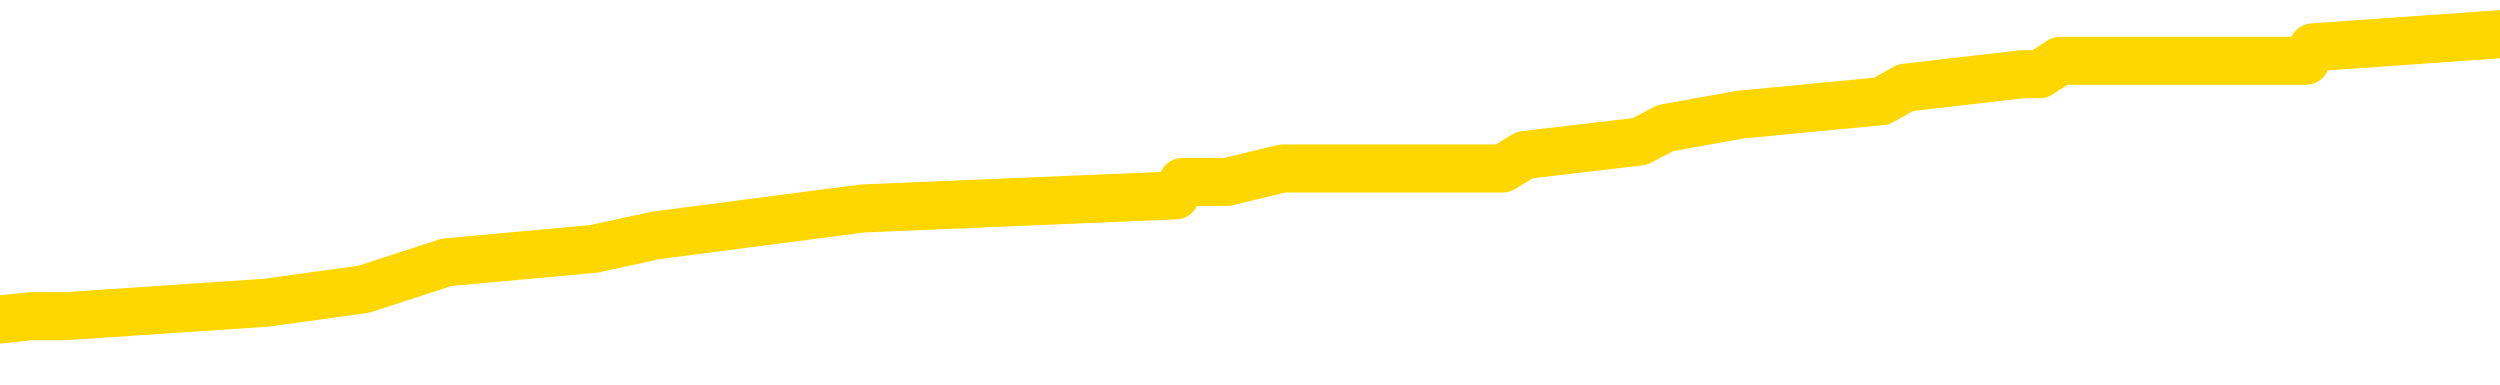 <svg xmlns="http://www.w3.org/2000/svg" version="1.1" viewBox="0 0 6500 1000">
	<path fill="none" stroke="gold" stroke-width="125" stroke-linecap="round" stroke-linejoin="round" d="M0 110319  L-1156591 110319 L-1156407 110284 L-1155917 110214 L-1155623 110179 L-1155312 110109 L-1155077 110075 L-1155024 110005 L-1154965 109935 L-1154811 109900 L-1154771 109830 L-1154638 109795 L-1154346 109760 L-1153805 109760 L-1153195 109725 L-1153147 109725 L-1152507 109690 L-1152474 109690 L-1151948 109690 L-1151815 109656 L-1151425 109586 L-1151097 109516 L-1150980 109446 L-1150769 109376 L-1150052 109376 L-1149482 109341 L-1149375 109341 L-1149200 109306 L-1148979 109237 L-1148577 109202 L-1148551 109132 L-1147624 109062 L-1147536 108992 L-1147454 108922 L-1147384 108853 L-1147086 108818 L-1146934 108748 L-1145044 108783 L-1144943 108783 L-1144681 108783 L-1144387 108818 L-1144246 108748 L-1143997 108748 L-1143962 108713 L-1143803 108678 L-1143340 108608 L-1143087 108573 L-1142874 108503 L-1142623 108468 L-1142274 108434 L-1141347 108364 L-1141253 108294 L-1140842 108259 L-1139672 108189 L-1138483 108154 L-1138390 108084 L-1138363 108015 L-1138097 107945 L-1137798 107875 L-1137669 107805 L-1137632 107735 L-1136817 107735 L-1136433 107770 L-1135373 107805 L-1135311 107805 L-1135046 108503 L-1134575 109167 L-1134383 109830 L-1134119 110494 L-1133782 110459 L-1133646 110424 L-1133191 110389 L-1132448 110354 L-1132430 110319 L-1132265 110249 L-1132197 110249 L-1131681 110214 L-1130652 110214 L-1130456 110179 L-1129967 110144 L-1129605 110109 L-1129197 110109 L-1128811 110144 L-1127107 110144 L-1127009 110144 L-1126938 110144 L-1126876 110144 L-1126692 110109 L-1126355 110109 L-1125715 110075 L-1125638 110040 L-1125577 110040 L-1125390 110005 L-1125311 110005 L-1125133 109970 L-1125114 109935 L-1124884 109935 L-1124496 109900 L-1123608 109900 L-1123568 109865 L-1123480 109830 L-1123453 109760 L-1122445 109725 L-1122295 109656 L-1122271 109621 L-1122138 109586 L-1122098 109551 L-1120840 109516 L-1120782 109516 L-1120242 109481 L-1120190 109481 L-1120143 109481 L-1119748 109446 L-1119608 109411 L-1119408 109376 L-1119262 109376 L-1119097 109376 L-1118821 109411 L-1118462 109411 L-1117909 109376 L-1117264 109341 L-1117006 109271 L-1116852 109237 L-1116451 109202 L-1116411 109167 L-1116290 109132 L-1116228 109167 L-1116214 109167 L-1116121 109167 L-1115828 109132 L-1115676 108992 L-1115346 108922 L-1115268 108853 L-1115192 108818 L-1114965 108713 L-1114899 108643 L-1114671 108573 L-1114619 108503 L-1114454 108468 L-1113448 108434 L-1113265 108399 L-1112714 108364 L-1112321 108294 L-1111924 108259 L-1111073 108189 L-1110995 108154 L-1110416 108119 L-1109975 108119 L-1109734 108084 L-1109576 108084 L-1109176 108015 L-1109155 108015 L-1108710 107980 L-1108305 107945 L-1108169 107875 L-1107994 107805 L-1107857 107735 L-1107607 107665 L-1106607 107630 L-1106525 107596 L-1106390 107561 L-1106351 107526 L-1105461 107491 L-1105246 107456 L-1104802 107421 L-1104685 107386 L-1104628 107351 L-1103952 107351 L-1103851 107316 L-1103823 107316 L-1102481 107281 L-1102075 107246 L-1102036 107211 L-1101107 107177 L-1101009 107142 L-1100876 107107 L-1100472 107072 L-1100446 107037 L-1100353 107002 L-1100137 106967 L-1099725 106897 L-1098572 106827 L-1098280 106758 L-1098252 106688 L-1097643 106653 L-1097393 106583 L-1097374 106548 L-1096444 106513 L-1096393 106443 L-1096270 106408 L-1096253 106339 L-1096097 106304 L-1095922 106234 L-1095785 106199 L-1095729 106164 L-1095621 106129 L-1095536 106094 L-1095302 106059 L-1095227 106024 L-1094919 105989 L-1094801 105954 L-1094631 105920 L-1094540 105885 L-1094438 105885 L-1094414 105850 L-1094337 105850 L-1094239 105780 L-1093872 105745 L-1093768 105710 L-1093264 105675 L-1092812 105640 L-1092774 105605 L-1092750 105570 L-1092709 105535 L-1092581 105501 L-1092480 105466 L-1092038 105431 L-1091756 105396 L-1091164 105361 L-1091033 105326 L-1090759 105256 L-1090606 105221 L-1090453 105186 L-1090368 105116 L-1090290 105082 L-1090104 105047 L-1090054 105047 L-1090026 105012 L-1089947 104977 L-1089923 104942 L-1089640 104872 L-1089036 104802 L-1088041 104767 L-1087743 104732 L-1087009 104697 L-1086764 104663 L-1086675 104628 L-1086097 104593 L-1085399 104558 L-1084647 104523 L-1084328 104488 L-1083945 104418 L-1083868 104383 L-1083234 104348 L-1083048 104313 L-1082960 104313 L-1082831 104313 L-1082518 104278 L-1082469 104244 L-1082327 104209 L-1082305 104174 L-1081337 104139 L-1080792 104104 L-1080314 104104 L-1080253 104104 L-1079929 104104 L-1079908 104069 L-1079845 104069 L-1079635 104034 L-1079558 103999 L-1079504 103964 L-1079481 103929 L-1079442 103894 L-1079426 103859 L-1078669 103825 L-1078652 103790 L-1077853 103755 L-1077700 103720 L-1076795 103685 L-1076289 103650 L-1076060 103580 L-1076018 103580 L-1075903 103545 L-1075727 103510 L-1074972 103545 L-1074837 103510 L-1074673 103475 L-1074355 103440 L-1074179 103371 L-1073157 103301 L-1073134 103231 L-1072883 103196 L-1072670 103126 L-1072036 103091 L-1071798 103021 L-1071765 102952 L-1071587 102882 L-1071507 102812 L-1071417 102777 L-1071353 102707 L-1070912 102637 L-1070889 102603 L-1070348 102568 L-1070092 102533 L-1069597 102498 L-1068720 102463 L-1068683 102428 L-1068631 102393 L-1068590 102358 L-1068472 102323 L-1068196 102288 L-1067989 102218 L-1067792 102149 L-1067769 102079 L-1067718 102009 L-1067679 101974 L-1067601 101939 L-1067004 101869 L-1066943 101834 L-1066840 101799 L-1066686 101765 L-1066054 101730 L-1065373 101695 L-1065070 101625 L-1064724 101590 L-1064526 101555 L-1064478 101485 L-1064157 101450 L-1063530 101415 L-1063383 101380 L-1063347 101346 L-1063289 101311 L-1063212 101241 L-1062971 101241 L-1062883 101206 L-1062789 101171 L-1062495 101136 L-1062361 101101 L-1062300 101066 L-1062264 100996 L-1061991 100996 L-1060985 100961 L-1060810 100927 L-1060759 100927 L-1060466 100892 L-1060274 100822 L-1059941 100787 L-1059434 100752 L-1058872 100682 L-1058857 100612 L-1058841 100577 L-1058740 100508 L-1058626 100438 L-1058586 100368 L-1058549 100333 L-1058483 100333 L-1058455 100298 L-1058316 100333 L-1058023 100333 L-1057973 100333 L-1057868 100333 L-1057604 100298 L-1057139 100263 L-1056994 100263 L-1056940 100193 L-1056883 100158 L-1056692 100123 L-1056326 100089 L-1056112 100089 L-1055917 100089 L-1055859 100089 L-1055800 100019 L-1055646 99984 L-1055377 99949 L-1054947 100123 L-1054931 100123 L-1054854 100089 L-1054790 100054 L-1054661 99809 L-1054637 99774 L-1054353 99739 L-1054305 99704 L-1054251 99670 L-1053788 99635 L-1053750 99635 L-1053709 99600 L-1053519 99565 L-1053038 99530 L-1052551 99495 L-1052535 99460 L-1052497 99425 L-1052240 99390 L-1052163 99320 L-1051933 99285 L-1051917 99216 L-1051623 99146 L-1051180 99111 L-1050733 99076 L-1050229 99041 L-1050075 99006 L-1049788 98971 L-1049748 98901 L-1049417 98866 L-1049195 98832 L-1048678 98762 L-1048602 98727 L-1048355 98657 L-1048160 98587 L-1048100 98552 L-1047324 98517 L-1047250 98517 L-1047019 98482 L-1047003 98482 L-1046941 98447 L-1046745 98413 L-1046281 98413 L-1046258 98378 L-1046128 98378 L-1044827 98378 L-1044811 98378 L-1044733 98343 L-1044640 98343 L-1044423 98343 L-1044270 98308 L-1044092 98343 L-1044038 98378 L-1043751 98413 L-1043711 98413 L-1043342 98413 L-1042902 98413 L-1042719 98413 L-1042397 98378 L-1042102 98378 L-1041656 98308 L-1041585 98273 L-1041122 98203 L-1040684 98168 L-1040502 98133 L-1039048 98063 L-1038916 98028 L-1038459 97959 L-1038233 97924 L-1037847 97854 L-1037330 97784 L-1036376 97714 L-1035582 97644 L-1034907 97609 L-1034482 97540 L-1034171 97505 L-1033941 97400 L-1033257 97295 L-1033244 97190 L-1033034 97051 L-1033012 97016 L-1032838 96946 L-1031888 96911 L-1031620 96841 L-1030805 96806 L-1030494 96737 L-1030457 96702 L-1030399 96632 L-1029783 96597 L-1029145 96527 L-1027519 96492 L-1026845 96457 L-1026203 96457 L-1026125 96457 L-1026069 96457 L-1026033 96457 L-1026005 96422 L-1025893 96353 L-1025875 96318 L-1025852 96283 L-1025699 96248 L-1025645 96178 L-1025567 96143 L-1025448 96108 L-1025350 96073 L-1025233 96038 L-1024963 95968 L-1024694 95934 L-1024676 95864 L-1024476 95829 L-1024330 95759 L-1024103 95724 L-1023969 95689 L-1023660 95654 L-1023600 95619 L-1023247 95549 L-1022898 95515 L-1022797 95480 L-1022733 95410 L-1022673 95375 L-1022289 95305 L-1021908 95270 L-1021804 95235 L-1021543 95200 L-1021272 95130 L-1021113 95096 L-1021080 95061 L-1021019 95026 L-1020877 94991 L-1020693 94956 L-1020649 94921 L-1020361 94921 L-1020345 94886 L-1020111 94886 L-1020051 94851 L-1020012 94851 L-1019432 94816 L-1019299 94781 L-1019275 94642 L-1019257 94397 L-1019240 94118 L-1019223 93839 L-1019199 93559 L-1019183 93350 L-1019162 93105 L-1019145 92861 L-1019122 92721 L-1019105 92582 L-1019084 92477 L-1019067 92407 L-1019018 92302 L-1018946 92197 L-1018911 92023 L-1018887 91883 L-1018851 91744 L-1018810 91604 L-1018773 91534 L-1018757 91394 L-1018733 91290 L-1018696 91220 L-1018679 91115 L-1018656 91045 L-1018638 90975 L-1018620 90906 L-1018604 90836 L-1018575 90731 L-1018549 90626 L-1018503 90591 L-1018487 90521 L-1018445 90487 L-1018397 90417 L-1018326 90347 L-1018311 90277 L-1018295 90207 L-1018233 90172 L-1018193 90137 L-1018154 90103 L-1017988 90068 L-1017923 90033 L-1017907 89998 L-1017863 89928 L-1017804 89893 L-1017592 89858 L-1017558 89823 L-1017516 89788 L-1017438 89753 L-1016901 89718 L-1016822 89684 L-1016718 89614 L-1016630 89579 L-1016453 89544 L-1016103 89509 L-1015947 89474 L-1015509 89439 L-1015352 89404 L-1015222 89369 L-1014519 89299 L-1014317 89265 L-1013357 89195 L-1012874 89160 L-1012775 89160 L-1012683 89125 L-1012438 89090 L-1012365 89055 L-1011922 88985 L-1011826 88950 L-1011811 88915 L-1011795 88880 L-1011770 88846 L-1011304 88811 L-1011087 88776 L-1010948 88741 L-1010654 88706 L-1010565 88671 L-1010524 88636 L-1010494 88601 L-1010322 88566 L-1010263 88531 L-1010186 88496 L-1010106 88461 L-1010036 88461 L-1009727 88427 L-1009642 88392 L-1009428 88357 L-1009393 88322 L-1008709 88287 L-1008611 88252 L-1008405 88217 L-1008359 88182 L-1008081 88147 L-1008018 88112 L-1008001 88042 L-1007923 88008 L-1007615 87938 L-1007591 87903 L-1007537 87833 L-1007514 87798 L-1007392 87763 L-1007256 87693 L-1007012 87658 L-1006886 87658 L-1006239 87623 L-1006223 87623 L-1006199 87623 L-1006018 87554 L-1005942 87519 L-1005850 87484 L-1005423 87449 L-1005007 87414 L-1004614 87344 L-1004535 87309 L-1004516 87274 L-1004153 87239 L-1003916 87204 L-1003688 87170 L-1003375 87135 L-1003297 87100 L-1003216 87030 L-1003038 86960 L-1003023 86925 L-1002757 86855 L-1002677 86820 L-1002447 86785 L-1002221 86751 L-1001905 86751 L-1001730 86716 L-1001369 86716 L-1000977 86681 L-1000908 86611 L-1000844 86576 L-1000704 86506 L-1000652 86471 L-1000550 86401 L-1000049 86366 L-999851 86332 L-999605 86297 L-999419 86262 L-999120 86227 L-999043 86192 L-998877 86122 L-997993 86087 L-997964 86017 L-997841 85947 L-997263 85913 L-997185 85878 L-996471 85878 L-996159 85878 L-995946 85878 L-995930 85878 L-995543 85878 L-995018 85808 L-994572 85773 L-994242 85738 L-994090 85703 L-993764 85703 L-993585 85668 L-993504 85668 L-993297 85598 L-993122 85563 L-992193 85528 L-991304 85494 L-991265 85459 L-991037 85459 L-990658 85424 L-989870 85389 L-989636 85354 L-989560 85319 L-989202 85284 L-988631 85214 L-988364 85179 L-987977 85144 L-987873 85144 L-987703 85144 L-987085 85144 L-986874 85144 L-986566 85144 L-986513 85109 L-986385 85075 L-986332 85040 L-986213 85005 L-985877 84935 L-984917 84900 L-984786 84830 L-984584 84795 L-983953 84760 L-983642 84725 L-983228 84690 L-983200 84656 L-983055 84621 L-982635 84586 L-981302 84586 L-981255 84551 L-981127 84481 L-981110 84446 L-980532 84376 L-980327 84341 L-980297 84306 L-980256 84271 L-980199 84237 L-980161 84202 L-980083 84167 L-979940 84132 L-979486 84097 L-979367 84062 L-979082 84027 L-978709 83992 L-978613 83957 L-978286 83922 L-977932 83887 L-977762 83853 L-977715 83818 L-977606 83783 L-977517 83748 L-977489 83713 L-977412 83643 L-977109 83608 L-977075 83538 L-977004 83503 L-976636 83468 L-976300 83434 L-976219 83434 L-976000 83399 L-975828 83364 L-975800 83329 L-975303 83294 L-974754 83224 L-973873 83189 L-973775 83119 L-973698 83084 L-973424 83049 L-973176 82980 L-973102 82945 L-973041 82875 L-972922 82840 L-972880 82805 L-972770 82770 L-972693 82700 L-971992 82665 L-971747 82630 L-971707 82596 L-971551 82561 L-970951 82561 L-970724 82561 L-970632 82561 L-970157 82561 L-969560 82491 L-969040 82456 L-969019 82421 L-968874 82386 L-968554 82386 L-968012 82386 L-967780 82386 L-967609 82386 L-967123 82351 L-966895 82316 L-966810 82281 L-966464 82246 L-966138 82246 L-965615 82211 L-965288 82177 L-964687 82142 L-964490 82072 L-964438 82037 L-964397 82002 L-964116 81967 L-963431 81897 L-963121 81862 L-963096 81792 L-962905 81758 L-962682 81723 L-962596 81688 L-961933 81618 L-961908 81583 L-961687 81513 L-961357 81478 L-961005 81408 L-960800 81373 L-960567 81304 L-960309 81269 L-960120 81199 L-960073 81164 L-959846 81129 L-959811 81094 L-959655 81059 L-959440 81024 L-959267 80989 L-959176 80954 L-958898 80920 L-958655 80885 L-958339 80850 L-957913 80850 L-957876 80850 L-957392 80850 L-957159 80850 L-956947 80815 L-956721 80780 L-956171 80780 L-955924 80745 L-955090 80745 L-955034 80710 L-955013 80675 L-954855 80640 L-954393 80605 L-954352 80570 L-954012 80501 L-953879 80466 L-953656 80431 L-953084 80396 L-952612 80361 L-952418 80326 L-952225 80291 L-952035 80256 L-951934 80221 L-951565 80186 L-951519 80151 L-951438 80116 L-950144 80082 L-950096 80047 L-949828 80047 L-949682 80047 L-949131 80047 L-949015 80012 L-948933 79977 L-948574 79942 L-948350 79907 L-948069 79872 L-947740 79802 L-947232 79767 L-947119 79732 L-947040 79697 L-946876 79663 L-946582 79663 L-946113 79663 L-945916 79697 L-945866 79697 L-945216 79663 L-945094 79628 L-944640 79628 L-944604 79593 L-944136 79558 L-944025 79523 L-944009 79488 L-943793 79488 L-943612 79453 L-943081 79453 L-942051 79453 L-941851 79418 L-941393 79383 L-940445 79313 L-940346 79278 L-939992 79209 L-939932 79174 L-939917 79139 L-939882 79104 L-939512 79069 L-939392 79034 L-939150 78999 L-938987 78964 L-938799 78929 L-938678 78894 L-937608 78825 L-936750 78790 L-936537 78720 L-936440 78685 L-936266 78615 L-935933 78580 L-935861 78545 L-935803 78510 L-935628 78510 L-935239 78475 L-935004 78440 L-934893 78406 L-934776 78371 L-933795 78336 L-933769 78301 L-933175 78231 L-933142 78231 L-932994 78196 L-932709 78161 L-931798 78161 L-930851 78161 L-930698 78126 L-930596 78126 L-930464 78091 L-930321 78056 L-930295 78021 L-930181 77987 L-929962 77952 L-929281 77917 L-929152 77882 L-928848 77847 L-928608 77777 L-928276 77742 L-927637 77707 L-927295 77637 L-927233 77603 L-927077 77603 L-926156 77603 L-925685 77603 L-925642 77603 L-925629 77568 L-925587 77533 L-925565 77498 L-925538 77463 L-925395 77428 L-924972 77393 L-924637 77393 L-924446 77358 L-924017 77358 L-923829 77323 L-923440 77253 L-922906 77218 L-922533 77184 L-922512 77184 L-922262 77149 L-922144 77114 L-922068 77079 L-921932 77044 L-921892 77009 L-921813 76974 L-921418 76939 L-920922 76904 L-920810 76834 L-920637 76799 L-920329 76765 L-919882 76730 L-919559 76695 L-919416 76625 L-918989 76555 L-918836 76485 L-918781 76415 L-917967 76380 L-917947 76346 L-917575 76311 L-917518 76311 L-916389 76276 L-916322 76276 L-915763 76241 L-915569 76206 L-915432 76171 L-915199 76136 L-914852 76101 L-914817 76031 L-914782 75996 L-914714 75927 L-914365 75892 L-914193 75857 L-913708 75822 L-913691 75787 L-913366 75752 L-913209 75717 L-912068 75647 L-912043 75612 L-911851 75542 L-911658 75508 L-911408 75473 L-911390 75438 L-910370 75403 L-910073 75368 L-909997 75333 L-909861 75263 L-909685 75228 L-909108 75158 L-908893 75123 L-908829 75089 L-908698 75054 L-908662 74984 L-908138 74949 L-908000 88706 L-907986 88706 L-907963 88706 L-907943 88706 L-907716 74914 L-906940 74914 L-906898 74914 L-906531 74914 L-906452 74879 L-906400 74844 L-905727 74809 L-904985 74774 L-904560 74774 L-904112 74739 L-903051 74704 L-902739 74635 L-902329 74635 L-902257 74600 L-901732 74600 L-901638 74600 L-901620 74600 L-901175 74565 L-900990 74495 L-900210 74425 L-899537 74390 L-899125 74285 L-898893 74216 L-898753 74181 L-898671 74111 L-898651 74076 L-898575 74076 L-898446 74041 L-898130 74076 L-897905 74076 L-897580 74041 L-897518 74041 L-897148 74041 L-897115 74041 L-896906 74041 L-896239 74041 L-896161 74041 L-896004 73971 L-895893 73971 L-895566 73936 L-895412 73901 L-895071 73901 L-895014 73832 L-894675 73762 L-894472 73727 L-894419 73657 L-893042 73622 L-892913 73587 L-892479 73552 L-892159 73517 L-891331 73447 L-891208 73413 L-890477 73343 L-890321 73273 L-890280 73238 L-890227 73203 L-890203 73168 L-890089 73133 L-889793 73098 L-889503 73063 L-889449 73028 L-889328 72994 L-889298 72959 L-889198 72924 L-888754 72924 L-888603 72889 L-887767 72889 L-887225 72854 L-886891 72854 L-886875 72819 L-886799 72784 L-886683 72749 L-886489 72714 L-886224 72679 L-885390 72644 L-885293 72609 L-884772 72575 L-884730 72540 L-884631 72505 L-883803 72505 L-883668 72470 L-883329 72470 L-882775 72435 L-882395 72400 L-882232 72365 L-881922 72330 L-881110 72295 L-880804 72260 L-880535 72260 L-880213 72260 L-879893 72295 L-879617 72295 L-878789 72225 L-878693 72190 L-878601 72086 L-878496 71981 L-878110 71876 L-877630 71806 L-877613 71771 L-877495 71737 L-877127 71667 L-877032 71632 L-876198 71562 L-876121 71527 L-875821 71492 L-875731 71457 L-875323 71387 L-875213 71318 L-874514 71283 L-874041 71248 L-873981 71213 L-873762 71143 L-873488 71108 L-873375 71073 L-872348 71038 L-871961 71003 L-871941 70968 L-871608 70934 L-871364 70899 L-870930 70864 L-870820 70829 L-870703 70794 L-870251 70724 L-869661 70689 L-869324 70654 L-867431 70619 L-867317 70549 L-867106 70515 L-865787 70480 L-865681 62623 L-865615 54872 L-865579 47714 L-865517 47714 L-865017 55501 L-864342 63182 L-864320 70270 L-864050 70200 L-863082 70200 L-862393 70165 L-862231 70130 L-861690 70096 L-861600 70061 L-860581 70026 L-859633 69956 L-859267 69991 L-859165 70026 L-858576 70026 L-858517 70026 L-858417 69991 L-857976 69921 L-857869 69886 L-857427 69851 L-856427 69746 L-856171 69642 L-856068 69537 L-855938 69467 L-855571 69397 L-854990 69327 L-854959 69292 L-854644 69258 L-852661 69223 L-852545 69188 L-852477 69188 L-852119 69153 L-850500 69118 L-850323 69118 L-850178 69118 L-849356 69153 L-849303 69188 L-849249 69188 L-848814 69188 L-847834 69223 L-847760 69223 L-846675 69188 L-846462 69188 L-845746 69118 L-845358 69083 L-845139 69013 L-844820 68943 L-844326 68873 L-844198 68839 L-843969 68769 L-843737 68699 L-843678 68664 L-843388 68629 L-843116 68559 L-842086 68524 L-840421 68489 L-840002 68454 L-839865 68420 L-839708 68420 L-839403 68385 L-839175 68315 L-839017 68280 L-838857 68210 L-838688 68140 L-838641 68105 L-838588 68070 L-838566 68070 L-838180 68035 L-837930 68035 L-837659 68035 L-837499 68035 L-837409 68035 L-835750 68035 L-835585 68070 L-835205 68035 L-834745 68035 L-834136 67966 L-833043 67931 L-832611 67896 L-832580 67861 L-832518 67826 L-832500 67791 L-830796 67756 L-830754 67721 L-830288 67686 L-830101 67651 L-830069 67582 L-829474 67547 L-829424 67512 L-829101 67477 L-829051 67442 L-828840 67407 L-828822 67372 L-828556 67302 L-828503 67267 L-828034 67232 L-827524 67163 L-827445 67163 L-827151 67128 L-827134 67093 L-827096 67058 L-827025 67023 L-826868 66988 L-825921 66988 L-825865 66988 L-825344 66988 L-825152 66953 L-825051 66953 L-824825 66918 L-824315 66918 L-823927 67861 L-823857 67861 L-823509 67826 L-823152 67791 L-822023 66778 L-821972 66709 L-821746 66674 L-821712 66639 L-821587 66569 L-821488 66569 L-821224 66569 L-820483 66604 L-819905 66604 L-819611 66604 L-818905 66604 L-818727 66569 L-818704 66569 L-818068 66534 L-817756 66499 L-817360 66499 L-817330 66464 L-817309 66429 L-817155 66394 L-816470 66394 L-816454 66394 L-816114 66394 L-815841 66359 L-815804 66325 L-815748 66255 L-815726 66220 L-815654 66185 L-815322 66150 L-815216 66115 L-815187 66045 L-814989 66010 L-814836 65975 L-813968 65940 L-813406 65871 L-813390 65871 L-813288 65836 L-813186 65871 L-813040 65871 L-812961 65871 L-812924 65836 L-812868 65801 L-812795 65766 L-812650 65731 L-812168 65731 L-811764 65696 L-810897 65731 L-810877 65731 L-810620 65731 L-810543 65731 L-810514 65696 L-810503 65626 L-810486 65591 L-810193 65556 L-810154 65521 L-810082 65487 L-810008 65452 L-809803 65417 L-809644 65312 L-809342 65207 L-809265 65068 L-809248 64963 L-809031 64893 L-808800 64893 L-808690 64928 L-808320 64963 L-808162 64963 L-807931 64963 L-807762 64963 L-807617 64928 L-807485 64893 L-806209 64823 L-805806 64753 L-805745 64718 L-805628 64649 L-805203 64614 L-805188 64544 L-805126 64509 L-804852 64439 L-804740 64404 L-804458 64334 L-804180 64299 L-803755 64230 L-803733 64195 L-803655 64160 L-803529 64125 L-802943 64090 L-802551 64055 L-802216 64020 L-801627 63985 L-801524 63985 L-801354 63950 L-801218 63950 L-800390 63915 L-799205 63880 L-799169 63846 L-799113 63846 L-798893 63811 L-798688 63811 L-798533 63811 L-798276 63776 L-798200 63741 L-797657 63706 L-797621 63671 L-797372 63636 L-796985 63601 L-796159 63566 L-795801 63531 L-795490 63531 L-795232 63496 L-795009 63461 L-794602 63427 L-794486 63392 L-794302 63357 L-794249 63357 L-794061 63322 L-793890 63287 L-793861 63252 L-793581 63217 L-793270 63182 L-793132 63147 L-792823 63112 L-792629 63112 L-792613 63077 L-791894 63077 L-791760 63008 L-791463 62973 L-791372 62938 L-790772 62938 L-790733 62903 L-790655 62868 L-790034 62833 L-789883 62763 L-789842 62728 L-789532 62693 L-789340 62658 L-789147 62589 L-789091 62519 L-788783 62484 L-788730 62449 L-788676 62484 L-788650 62484 L-788525 62484 L-787715 62449 L-787638 62414 L-787098 62379 L-786829 62344 L-786169 62309 L-785262 62274 L-785020 62239 L-784488 62204 L-784271 62170 L-783163 62204 L-783113 62204 L-782338 62204 L-781790 62170 L-781679 62135 L-781526 62065 L-781471 62030 L-781305 61995 L-780928 61960 L-780481 61925 L-780426 61890 L-780271 61855 L-779591 61820 L-779371 61785 L-778853 61751 L-778005 61681 L-777988 61646 L-776198 61611 L-775643 61576 L-775526 61541 L-774520 61506 L-774484 61471 L-774251 61471 L-774158 61471 L-774118 61471 L-773786 61436 L-773434 61401 L-773169 61332 L-772882 61297 L-772572 61227 L-772318 61157 L-772224 61122 L-771734 61087 L-771527 61052 L-770961 61017 L-770847 61052 L-770495 61017 L-770444 61017 L-770404 61017 L-769800 60947 L-769067 60878 L-768485 60808 L-768250 60738 L-767710 60633 L-767557 60563 L-767055 60528 L-766846 60459 L-766823 60459 L-766764 60424 L-765801 60424 L-765624 60389 L-765182 60354 L-765157 60284 L-765002 60249 L-764921 60249 L-764770 60284 L-764124 60284 L-764074 60249 L-762954 60214 L-761970 60179 L-761908 60144 L-761188 60109 L-760323 60075 L-759944 60040 L-759725 60040 L-758966 60005 L-758914 59970 L-758604 59900 L-757753 59900 L-757560 59865 L-757383 59830 L-757159 59830 L-757032 59795 L-756840 59795 L-756608 59760 L-756438 59795 L-756151 59760 L-755872 59760 L-755789 59725 L-755618 59690 L-755602 59621 L-755448 59586 L-755409 59551 L-754633 59516 L-754557 59516 L-754325 59446 L-753898 59411 L-753552 59376 L-752969 59341 L-752700 59341 L-752441 59341 L-752312 59271 L-752296 59237 L-752182 59202 L-752158 59167 L-751924 59132 L-751888 59097 L-750572 59097 L-750516 59062 L-749837 58992 L-749265 58992 L-749139 58992 L-748986 58992 L-748909 58992 L-748597 58922 L-748324 58887 L-748235 58818 L-748133 58818 L-747205 58783 L-747129 58783 L-746765 58783 L-746741 58748 L-746704 58713 L-745929 58643 L-745837 58608 L-745697 58573 L-745295 58538 L-745033 58538 L-744790 58573 L-744576 58538 L-744495 58538 L-744419 58538 L-744343 58538 L-744156 58573 L-744089 58573 L-743840 58573 L-743785 58538 L-743647 58503 L-743567 58434 L-743454 58399 L-743231 58364 L-743067 58329 L-743026 58294 L-742856 58259 L-742485 58224 L-742471 58189 L-742355 58154 L-741633 58119 L-741597 58084 L-741464 58084 L-741117 58049 L-740705 58049 L-740669 58049 L-740591 58015 L-740552 57980 L-740188 57945 L-739984 57910 L-739969 57875 L-739623 57840 L-739275 57840 L-738949 57840 L-738847 57805 L-738695 57805 L-738500 57770 L-738269 57770 L-738176 57770 L-738020 57770 L-737943 57770 L-737903 57735 L-737789 57700 L-737766 57665 L-737515 57665 L-737376 57596 L-736798 57491 L-735970 57421 L-735482 57351 L-735361 57316 L-735322 57281 L-735310 57246 L-735158 57177 L-735057 57107 L-734824 57072 L-734433 57002 L-734129 56967 L-734113 56932 L-733943 56897 L-733704 56827 L-733108 56827 L-732504 56792 L-732464 56792 L-732424 56792 L-732271 56758 L-732218 56723 L-732155 56688 L-732087 56653 L-732032 56583 L-732007 56548 L-731960 56513 L-731866 56443 L-731729 56408 L-731575 56373 L-731443 56339 L-731402 56339 L-731367 56304 L-731305 56269 L-731032 56199 L-730717 56164 L-730676 56094 L-730591 56059 L-730414 56024 L-730176 55989 L-729819 55954 L-729789 55920 L-729220 55885 L-729097 55850 L-728861 55815 L-728838 55815 L-728557 55780 L-728271 55780 L-728016 55780 L-727444 55745 L-727147 55710 L-727071 55675 L-726372 55640 L-726294 55605 L-726259 55570 L-726233 55535 L-726181 55466 L-725988 55431 L-725847 55361 L-725811 55326 L-725771 55291 L-725176 55256 L-724943 55221 L-724660 55466 L-724605 55675 L-724532 55920 L-724454 56129 L-724217 56059 L-723973 56024 L-723838 55989 L-723731 55954 L-723652 55920 L-723265 55850 L-723138 55815 L-722985 55780 L-722947 55745 L-722802 55710 L-722580 55675 L-722406 55640 L-722337 55605 L-721516 55535 L-721499 55535 L-721205 55501 L-720417 55466 L-720107 55466 L-719961 55431 L-719733 55396 L-719532 55326 L-718595 55291 L-718558 55256 L-718536 55221 L-718495 55151 L-718226 55116 L-717630 55082 L-717566 55047 L-717531 55012 L-717514 54977 L-716819 54977 L-716617 54977 L-716585 54977 L-716252 54977 L-716144 54942 L-715520 54872 L-715015 54837 L-714978 54767 L-714536 54767 L-714440 54732 L-714281 54732 L-713968 54732 L-713956 54732 L-713515 54767 L-713033 54802 L-712904 54802 L-712584 54802 L-712516 54767 L-712212 54767 L-712036 54732 L-711842 54697 L-711599 54628 L-711402 54558 L-711376 54488 L-710798 54453 L-710728 54418 L-710319 54383 L-710264 54348 L-710218 54313 L-709854 54278 L-709708 54244 L-709502 54209 L-709406 54209 L-709251 54174 L-709190 54139 L-709042 54069 L-708941 54034 L-708384 54034 L-708362 54104 L-708190 54139 L-707648 54174 L-707587 54174 L-707533 54104 L-707505 54034 L-707433 53999 L-707417 53929 L-707354 53894 L-707317 53825 L-707163 53790 L-706837 53755 L-706271 53720 L-706256 53685 L-706194 53615 L-706093 53545 L-706046 53545 L-705804 53510 L-705382 53510 L-705227 53510 L-703485 53440 L-702944 53406 L-702000 53371 L-701591 53336 L-701050 53266 L-700853 53231 L-700685 53196 L-700389 53161 L-700274 53126 L-700259 53126 L-700104 53091 L-699964 53056 L-699888 52987 L-699756 52987 L-699408 52987 L-699037 53021 L-698440 53021 L-698264 53021 L-698108 52987 L-697839 52952 L-697687 52952 L-697396 53056 L-697372 53126 L-697289 53196 L-697062 53266 L-696362 53231 L-696235 53196 L-695804 53161 L-695710 53126 L-694505 53126 L-694456 53091 L-694163 53091 L-693759 53056 L-693483 52987 L-693464 52952 L-693347 52917 L-693270 52882 L-693089 52847 L-692609 52812 L-692157 52742 L-691747 52707 L-691717 52672 L-691298 52637 L-691184 52637 L-691066 52637 L-691051 52637 L-690857 52603 L-690835 52533 L-690603 52498 L-690160 52463 L-689840 52393 L-689376 52393 L-689210 52358 L-689055 52323 L-688899 52323 L-688446 52323 L-688127 52323 L-688072 52358 L-687701 52358 L-687663 52393 L-687337 52393 L-687220 52358 L-687121 52323 L-686795 52253 L-686408 52218 L-686147 52184 L-685789 52114 L-685533 52079 L-683362 52044 L-683313 52009 L-683291 51974 L-682879 51974 L-682817 51974 L-682747 52009 L-682517 52009 L-682206 51974 L-681902 51904 L-681858 51869 L-681550 51834 L-681417 51799 L-681201 51765 L-680489 51730 L-680333 51730 L-680195 51695 L-680046 51695 L-680025 51695 L-679831 51660 L-679806 51625 L-679714 51590 L-679693 51555 L-679676 51520 L-679576 51485 L-678647 51450 L-678189 51450 L-677097 51380 L-676675 51380 L-676271 51346 L-676232 51311 L-675979 51276 L-675204 51206 L-675188 51171 L-675164 51136 L-674971 51101 L-674234 51066 L-673965 51031 L-673925 50996 L-673526 50927 L-673501 50892 L-672711 50857 L-672031 50822 L-670660 50787 L-670390 50752 L-670342 50717 L-669804 50647 L-669771 50612 L-669669 50542 L-669346 50508 L-669266 50473 L-668997 50473 L-668085 50438 L-667946 50438 L-667697 50368 L-667152 50368 L-666730 50333 L-666537 50298 L-666521 50298 L-666383 50228 L-666289 50193 L-666162 50158 L-665902 50123 L-665877 50054 L-665786 50019 L-665476 49984 L-665416 49949 L-665299 49949 L-664949 49949 L-664138 49949 L-663907 49879 L-663078 49879 L-662846 49809 L-662629 49774 L-662111 49774 L-661473 49739 L-661056 49704 L-660734 49670 L-660253 49635 L-659828 49635 L-659767 49600 L-659418 49600 L-659378 49565 L-659364 49530 L-659264 49460 L-659219 49460 L-658734 49425 L-657932 49425 L-657598 49425 L-656516 49390 L-656036 49355 L-656013 49320 L-655873 49285 L-655318 49251 L-654621 49216 L-654312 49181 L-654090 49146 L-653985 49111 L-653883 49041 L-653212 49006 L-653118 48971 L-653096 48971 L-653018 48936 L-652840 48936 L-652668 48936 L-652488 48901 L-652474 48866 L-652398 48832 L-652234 48797 L-651719 48762 L-651703 48727 L-651563 48727 L-651200 48692 L-651176 48692 L-651045 48657 L-651021 48622 L-650658 48587 L-650133 48517 L-650039 48482 L-649823 48413 L-649730 48378 L-649705 48343 L-649241 48308 L-649164 48308 L-648762 48273 L-648312 48273 L-647060 48238 L-647021 48203 L-646590 48168 L-646557 48133 L-645838 48098 L-645662 48063 L-645526 48028 L-645219 47994 L-645164 47959 L-645140 47889 L-645123 47819 L-644948 47784 L-644759 47749 L-644251 47749 L-643878 47470 L-643539 47156 L-643501 46876 L-642782 46632 L-642688 46597 L-642649 46562 L-642108 46562 L-642085 46527 L-641682 46492 L-641256 46457 L-640986 46457 L-640806 46422 L-640560 46353 L-640537 46318 L-640480 46248 L-639863 46213 L-639361 46178 L-638974 46178 L-638355 46213 L-638139 46213 L-637983 46248 L-636691 46178 L-636592 46143 L-636149 46073 L-635818 46038 L-635518 45968 L-635275 45934 L-634540 45864 L-633961 45829 L-633132 45794 L-633031 45759 L-632474 45724 L-632336 45689 L-630694 45654 L-630633 45654 L-630539 45654 L-629572 45654 L-629395 45619 L-629108 45619 L-628890 45619 L-628812 45584 L-628540 45584 L-628425 45549 L-628272 45515 L-627962 45480 L-627883 45445 L-627792 45445 L-627715 45410 L-627599 45410 L-627420 45375 L-627328 45340 L-627289 45305 L-626786 45305 L-626568 45270 L-626438 45270 L-626283 45235 L-626229 45200 L-626104 45200 L-625719 45165 L-625211 45130 L-625138 45096 L-624658 45061 L-624581 45026 L-624481 45026 L-624248 44991 L-623783 44991 L-623553 44991 L-623536 44991 L-623304 44991 L-623149 44991 L-623088 44991 L-622895 44956 L-622624 44886 L-621873 44851 L-620919 44851 L-620883 44816 L-620658 44816 L-620219 44816 L-619938 44746 L-619590 44711 L-618520 44677 L-617593 44677 L-617462 44677 L-617415 44677 L-617346 44642 L-617191 44642 L-617114 44572 L-616940 44502 L-616505 44432 L-616301 44397 L-616241 44327 L-615658 44292 L-615504 44223 L-615389 44188 L-615348 44153 L-615179 44118 L-615042 44083 L-614831 44013 L-614753 43978 L-614730 43943 L-614521 43873 L-614111 43839 L-614087 43804 L-613864 43769 L-613718 43734 L-613684 43699 L-613670 43664 L-613648 43629 L-613414 43594 L-613229 43559 L-613012 43524 L-612986 43489 L-612297 43454 L-612194 43420 L-612158 43385 L-612137 43350 L-611943 43315 L-611890 43280 L-611773 43210 L-611692 43210 L-611581 43175 L-611266 43140 L-610807 43105 L-610552 43070 L-610318 43001 L-610188 42966 L-609835 42931 L-609776 42896 L-609623 42861 L-609051 42791 L-608965 42756 L-608811 42686 L-608515 42616 L-608145 42547 L-607842 42477 L-607766 42442 L-607361 42407 L-607193 42407 L-607049 42407 L-606509 42407 L-606448 42407 L-606432 42337 L-606266 42302 L-606060 42267 L-605986 42267 L-605893 42232 L-605483 42197 L-605467 42163 L-605444 42163 L-605251 42128 L-605174 42442 L-605003 42756 L-604941 43035 L-604926 43350 L-604411 43315 L-604190 43280 L-603571 43210 L-603317 43175 L-603123 43140 L-603084 43105 L-603011 43105 L-602946 43105 L-602295 43105 L-602256 43140 L-602082 43140 L-602016 43140 L-601342 43140 L-600953 43070 L-600691 43035 L-600454 43001 L-600376 42931 L-600360 42861 L-600158 42826 L-599788 42756 L-599562 42721 L-598927 42686 L-598906 42686 L-598519 42651 L-598426 42651 L-598368 42616 L-598092 42582 L-597782 42582 L-597705 42547 L-596854 42582 L-596511 42756 L-596074 42966 L-595640 43140 L-595145 43315 L-594996 43280 L-594727 43315 L-593489 43350 L-593433 43420 L-591669 43454 L-591478 43420 L-590468 43385 L-590317 43350 L-589942 43420 L-589621 43489 L-589015 43559 L-588946 43629 L-588769 43594 L-587940 43559 L-587801 43524 L-587415 43489 L-587230 43454 L-587187 43420 L-587067 43385 L-586857 43350 L-586409 43280 L-586061 43245 L-585929 43210 L-585520 43175 L-585170 43175 L-584885 43140 L-584691 43105 L-584536 43105 L-584373 43070 L-584304 43035 L-584204 43035 L-583971 43001 L-583855 43001 L-583801 42966 L-583259 42966 L-582795 42931 L-581613 42931 L-581480 42931 L-581455 42931 L-581402 42931 L-580735 42931 L-579700 42861 L-579506 42826 L-579327 42791 L-579175 42791 L-579134 42756 L-579119 42756 L-579058 42721 L-578733 42686 L-577572 42651 L-577379 42616 L-577201 42582 L-576087 42547 L-575228 42512 L-575121 42512 L-574648 42477 L-574455 42477 L-572133 42442 L-572056 42407 L-571935 42337 L-571900 42302 L-571863 42232 L-571768 42128 L-571553 42058 L-570971 41988 L-570585 41953 L-569812 41918 L-569734 41883 L-569037 41883 L-568496 41883 L-568455 41848 L-568325 41848 L-567860 41813 L-567822 41778 L-567687 41744 L-567319 41709 L-567289 41674 L-567139 41674 L-566739 41639 L-564915 41674 L-564108 41639 L-563389 41639 L-563372 41639 L-563059 41569 L-562497 41534 L-561996 41499 L-561477 41464 L-561455 41429 L-559711 41394 L-559542 41359 L-559347 41325 L-558453 41290 L-557934 41220 L-557724 41185 L-557466 41150 L-556757 41115 L-555806 41080 L-555148 41045 L-555109 40975 L-554822 40940 L-554740 40906 L-554644 40906 L-554512 40871 L-554435 40871 L-553700 40871 L-553363 40836 L-553313 40871 L-553058 40871 L-552772 40836 L-552346 40836 L-551765 40801 L-551507 40801 L-551355 40766 L-551108 40766 L-551069 40766 L-550272 40731 L-550234 40696 L-550057 40696 L-549648 40626 L-549420 40626 L-549343 40626 L-549212 40626 L-549096 40591 L-548748 40556 L-548684 40521 L-548532 40487 L-547791 40452 L-547680 40417 L-547510 40382 L-547471 40347 L-547176 40347 L-546774 40347 L-546598 40347 L-546504 40347 L-546194 40312 L-545393 40277 L-544934 40207 L-544414 40172 L-543926 40137 L-543230 40103 L-542184 40068 L-541915 40068 L-541861 40033 L-541700 40033 L-541449 40033 L-541203 39998 L-541124 39963 L-540910 39893 L-540598 39858 L-540134 39788 L-540120 39753 L-539823 39753 L-539810 39718 L-538819 39684 L-538147 39649 L-537812 39579 L-537195 39579 L-537058 39544 L-536420 39509 L-536289 39474 L-535338 39404 L-535239 39334 L-534679 39299 L-534271 39299 L-533842 39299 L-533751 39265 L-532917 39265 L-532553 39265 L-532514 39299 L-532382 39334 L-532205 39334 L-531988 39334 L-531934 39299 L-531777 39230 L-531524 39195 L-530424 39160 L-530347 39125 L-530127 39090 L-529996 39020 L-529960 38985 L-529767 38950 L-529667 38915 L-529184 38880 L-528899 38846 L-528739 38811 L-528644 38741 L-528373 38706 L-528103 38671 L-528087 38531 L-527948 38427 L-527810 38322 L-527483 38182 L-527174 38112 L-527134 38077 L-527058 38008 L-526942 37973 L-526092 37903 L-525765 37868 L-525434 37833 L-525301 37833 L-525085 37833 L-525069 37833 L-524389 37833 L-524295 37763 L-524272 37728 L-524256 37658 L-524218 37623 L-523806 37554 L-523537 37519 L-523497 37484 L-523128 37484 L-522918 37449 L-521836 37449 L-521819 37414 L-521791 37379 L-521770 37379 L-521393 37309 L-521138 37274 L-520890 37204 L-520751 37135 L-520619 37100 L-520287 37065 L-520194 37030 L-520133 36995 L-519575 36960 L-519514 36925 L-519358 36890 L-519164 36855 L-518972 36820 L-518956 36785 L-518917 36751 L-518879 36716 L-518608 36681 L-518485 36646 L-518452 36611 L-518353 36611 L-518197 36611 L-518056 36611 L-517772 36576 L-517447 36576 L-516751 36541 L-516728 36541 L-516218 36541 L-515373 36541 L-515009 36506 L-514855 36471 L-514251 36471 L-514081 36471 L-514020 36471 L-513965 36436 L-512909 36401 L-512891 36401 L-511985 36401 L-511964 36401 L-511797 36366 L-511554 36366 L-511504 36332 L-511450 36262 L-511312 36227 L-511273 36192 L-510344 36157 L-510289 36157 L-510167 36157 L-510096 36157 L-509980 36157 L-509801 36192 L-508819 36157 L-508680 36157 L-508562 36087 L-508267 36017 L-508020 35982 L-507983 35947 L-507929 35982 L-507907 35982 L-507774 35982 L-507695 35982 L-507557 35947 L-506934 35947 L-506768 35913 L-506304 35913 L-506127 35843 L-506111 35808 L-506050 35773 L-505934 35738 L-505451 35703 L-504756 35668 L-504383 35633 L-504214 35598 L-503248 35563 L-503093 35528 L-502915 35528 L-502822 35494 L-502567 35494 L-502396 35494 L-501749 35459 L-501738 35459 L-501158 35424 L-501020 35424 L-500965 35354 L-500230 35319 L-500191 35284 L-500114 35284 L-499472 35249 L-498697 35249 L-498605 35214 L-498556 35214 L-498541 35179 L-498504 35179 L-498488 35109 L-498425 35075 L-498409 35040 L-498389 35040 L-498234 35005 L-498195 34970 L-498179 34935 L-498140 34900 L-498001 34865 L-497924 34830 L-497560 34795 L-497212 34760 L-496438 34725 L-495836 34690 L-495640 34656 L-495409 34656 L-495272 34621 L-494634 34621 L-494344 34586 L-494323 34586 L-493863 34551 L-493630 34551 L-493575 34516 L-493536 34481 L-493033 34446 L-492483 34411 L-491695 34376 L-490572 34376 L-489678 34341 L-489590 34341 L-489291 34306 L-489219 34271 L-489103 34237 L-487926 34202 L-487578 34167 L-487556 34132 L-487036 34097 L-486890 34062 L-486781 34027 L-486572 33992 L-486417 33957 L-486395 33922 L-486201 33887 L-486124 33853 L-485980 33818 L-485179 33783 L-485033 33748 L-484753 33713 L-484576 33678 L-484267 33643 L-483455 33608 L-482526 33608 L-480935 33573 L-480691 33538 L-480050 33503 L-479855 33468 L-479777 33434 L-479259 33399 L-479027 33399 L-479004 33364 L-478872 33364 L-478533 33329 L-478522 33294 L-478306 33259 L-478269 33224 L-477727 33189 L-477198 33119 L-477131 33084 L-476838 33049 L-476290 32980 L-476255 32945 L-476202 32910 L-476103 32840 L-475870 32840 L-475290 32840 L-475193 32875 L-475118 32875 L-474786 32840 L-474036 32805 L-473997 32770 L-473318 32770 L-473163 32770 L-472837 32735 L-472621 32700 L-472389 32700 L-472093 32665 L-471847 32630 L-471496 32596 L-471443 32561 L-470683 32526 L-469990 32456 L-469639 32386 L-469175 32351 L-468542 32316 L-468133 32281 L-468055 32316 L-467629 32316 L-466987 32281 L-466818 32281 L-466076 32246 L-465888 32211 L-465593 32177 L-465021 32142 L-464996 32107 L-463976 32107 L-463489 32072 L-463396 32072 L-463335 32037 L-463047 32002 L-462761 31967 L-462700 31932 L-462520 31932 L-461809 31897 L-461633 31862 L-461435 31827 L-461283 31792 L-461191 31758 L-461129 31723 L-460587 31723 L-460277 31688 L-460185 31618 L-460108 31548 L-459540 31513 L-459450 31513 L-459195 31443 L-458868 31373 L-458831 31269 L-458676 31164 L-458444 31129 L-458122 31094 L-456989 31059 L-456790 31024 L-456265 30989 L-456020 30989 L-455774 30954 L-455694 30920 L-455674 30850 L-455598 30815 L-455542 30745 L-455465 30710 L-455426 30675 L-455247 30605 L-455210 30570 L-454979 30535 L-453741 30501 L-453414 30466 L-453374 30396 L-452593 30361 L-452446 30326 L-451454 30291 L-451248 30291 L-450822 30291 L-450695 30291 L-450290 30326 L-450202 30291 L-449545 30256 L-448838 30221 L-448230 30186 L-448036 30151 L-447803 30082 L-447185 30047 L-446889 29977 L-446450 29942 L-446295 29907 L-446140 29872 L-445384 29802 L-445034 29767 L-444632 29767 L-444593 29732 L-443587 29732 L-443267 29732 L-443020 29697 L-442320 29628 L-442247 29593 L-441935 29558 L-440854 29523 L-440663 29488 L-440429 29488 L-440234 29453 L-439734 29418 L-438980 29418 L-438867 29418 L-438666 29418 L-438625 29383 L-438533 29348 L-438220 29313 L-438131 29278 L-438015 29244 L-437697 29244 L-437628 29209 L-437604 29174 L-437242 29139 L-437203 29104 L-436986 29069 L-436483 29104 L-435881 29139 L-435670 29209 L-435516 29244 L-435479 29244 L-435434 29174 L-435400 29139 L-435267 29104 L-434858 29069 L-434487 29034 L-434434 28999 L-434417 28964 L-434338 28929 L-433929 28894 L-433775 28859 L-433760 28790 L-433720 28755 L-433542 28685 L-433466 28650 L-433234 28615 L-432444 28580 L-432367 28580 L-431632 28510 L-431476 28475 L-431236 28406 L-431175 28336 L-431089 28301 L-431067 28231 L-430949 28161 L-430934 28091 L-430873 28021 L-430835 27987 L-430741 27952 L-430719 27952 L-430603 27917 L-430370 27882 L-430200 27812 L-429380 27812 L-428979 27777 L-428823 27777 L-428318 27777 L-428204 27777 L-427608 27777 L-427233 27742 L-427182 27742 L-426988 27707 L-426291 27707 L-426253 27672 L-426108 27672 L-425883 27637 L-425621 27603 L-425248 27568 L-424822 27533 L-424693 27498 L-424673 27428 L-424179 27428 L-423483 27393 L-423251 27428 L-423097 27428 L-422129 27428 L-421904 27463 L-421626 27463 L-421611 27428 L-421085 27393 L-420556 27358 L-420408 27323 L-420388 27288 L-419846 27253 L-419536 27218 L-419419 27149 L-419227 27079 L-419091 27009 L-418764 26974 L-418647 26939 L-418337 26939 L-417911 26904 L-417856 26904 L-417623 26939 L-417526 26939 L-417393 26939 L-417097 26939 L-416983 26904 L-416618 26869 L-416306 26869 L-415823 26834 L-415652 26799 L-415404 26765 L-415188 26730 L-414663 26695 L-414476 26625 L-414121 26590 L-413485 26555 L-413331 26485 L-412590 26450 L-412170 26415 L-411990 26380 L-411914 26380 L-411783 26346 L-411489 26311 L-411448 26276 L-411218 26276 L-411026 26241 L-410771 26241 L-410344 26206 L-410235 26171 L-409617 26171 L-409435 26171 L-408224 26171 L-407577 26206 L-407426 26206 L-407388 26206 L-407257 26206 L-407155 26171 L-407140 26136 L-407058 26101 L-406846 26066 L-406730 26031 L-406367 25996 L-405995 25961 L-405299 25927 L-404896 25892 L-404791 25857 L-404773 25822 L-403828 25787 L-403633 25717 L-403481 25682 L-403426 25612 L-402670 25612 L-402652 25682 L-402163 25717 L-402033 25787 L-401840 25787 L-400950 25752 L-400910 25717 L-400872 25682 L-400795 25647 L-400756 25647 L-400679 25612 L-400596 25577 L-400331 25542 L-400099 25508 L-400037 25473 L-399556 25438 L-399220 25438 L-399109 25403 L-398915 25368 L-398739 25333 L-398679 25333 L-398643 25298 L-398373 25263 L-397675 25193 L-397622 25123 L-397328 25054 L-396926 24984 L-396362 24949 L-395489 24914 L-395184 24879 L-395146 24844 L-395024 24809 L-394425 24774 L-394295 24739 L-394095 24704 L-394058 24670 L-393444 24635 L-393265 24600 L-393251 24530 L-393032 24495 L-392954 24425 L-392647 24425 L-392515 24390 L-392283 24390 L-391949 24390 L-391857 24355 L-391757 24320 L-391719 24285 L-391176 24285 L-390983 24251 L-390442 24216 L-390016 24181 L-389885 24181 L-389823 24181 L-389592 24181 L-389575 24181 L-389087 24216 L-389006 24216 L-388989 24216 L-387596 24251 L-387460 24251 L-387346 24216 L-386712 24181 L-386572 24146 L-386455 24111 L-386301 24041 L-386264 24006 L-386185 23971 L-386131 24006 L-385139 24006 L-385103 23971 L-384970 23971 L-384909 23901 L-384810 23866 L-384520 23832 L-384507 23797 L-384196 23797 L-384097 23832 L-383631 23797 L-383578 27498 L-383435 31164 L-383307 34865 L-383075 38566 L-382506 38531 L-382417 38496 L-382395 38496 L-382108 38461 L-381425 38427 L-381348 38392 L-381312 38357 L-381295 38322 L-381096 38287 L-380675 38217 L-380404 38217 L-379531 38182 L-379239 38182 L-379128 38182 L-378394 38147 L-378266 38112 L-377907 38077 L-377654 38077 L-376783 38042 L-376614 38042 L-376552 38008 L-376498 37973 L-376150 37938 L-376126 37903 L-375917 37868 L-375777 37833 L-375647 37798 L-375524 37763 L-375400 37728 L-375163 37693 L-374873 37658 L-374214 37623 L-374192 37589 L-374037 37554 L-373919 37519 L-372955 37484 L-372899 37449 L-372667 37414 L-372644 37379 L-372318 37344 L-372203 37344 L-372163 37309 L-371661 37309 L-371362 37274 L-371251 37239 L-370708 37204 L-369649 37170 L-369023 37135 L-368852 37100 L-368604 37065 L-368348 37030 L-368217 36995 L-368195 36960 L-367528 36925 L-366632 36890 L-366585 36855 L-366515 36820 L-366399 36820 L-366179 36785 L-365988 36785 L-365949 36751 L-365756 36716 L-365097 36716 L-364480 36681 L-364442 36890 L-363845 37100 L-363784 37274 L-362662 37449 L-362607 37449 L-362486 37414 L-362221 37379 L-362157 37379 L-361888 37379 L-361812 37344 L-361595 37344 L-361113 37309 L-360843 37274 L-360712 37274 L-360480 37204 L-360455 37100 L-360440 36960 L-360417 36785 L-360401 36611 L-360377 36436 L-360364 36227 L-360340 36017 L-360324 35808 L-360301 35633 L-360286 35459 L-360264 35284 L-360248 35179 L-360220 35075 L-360202 34935 L-360184 34865 L-360147 34760 L-360108 34690 L-360093 34621 L-360067 34516 L-360015 34446 L-359991 34376 L-359914 34306 L-359876 34271 L-359861 34202 L-359798 34132 L-359783 34062 L-359737 33957 L-359666 33887 L-359628 33853 L-359604 33783 L-359551 33713 L-359526 33678 L-359511 33643 L-359449 33608 L-359412 33573 L-359335 33538 L-359319 33503 L-359291 33434 L-359219 33399 L-359179 33364 L-359025 33294 L-358909 33259 L-358855 33224 L-358772 33189 L-358739 33154 L-358715 33119 L-358561 33084 L-358545 33049 L-358444 33015 L-358133 32980 L-358097 32945 L-357882 32910 L-357771 32910 L-357746 32910 L-357516 32945 L-357283 32945 L-356909 32910 L-356781 32875 L-356741 32840 L-356688 32805 L-356587 32770 L-356550 32735 L-356340 32735 L-356275 32700 L-356163 32700 L-355951 32665 L-355914 32630 L-355542 32596 L-355489 32561 L-355410 32526 L-355388 32491 L-355295 32456 L-355095 32421 L-355058 32421 L-355036 32421 L-354806 32421 L-354785 32386 L-354576 32386 L-354481 32351 L-354444 32316 L-354107 32281 L-353994 32246 L-353954 32211 L-353941 32211 L-353801 32177 L-353786 32177 L-353532 32177 L-352949 32142 L-352873 32107 L-352835 32072 L-352790 32037 L-352742 32002 L-352562 31967 L-352547 31932 L-352448 31897 L-352370 31862 L-352310 31827 L-351944 31758 L-351862 31723 L-351844 31688 L-351791 31653 L-350822 31618 L-350690 31583 L-350669 31548 L-350448 31513 L-350380 31478 L-350357 31443 L-350111 31408 L-349855 31373 L-349724 31339 L-349684 31304 L-349663 31234 L-349607 31164 L-349520 31129 L-349458 31059 L-349233 31024 L-349104 30989 L-349004 30954 L-348950 30920 L-348756 30885 L-348679 30850 L-348345 30815 L-348214 30780 L-348037 30745 L-348021 30710 L-347996 30675 L-347727 30675 L-346526 30640 L-346489 30640 L-346373 30605 L-346139 30570 L-345948 30535 L-345909 30535 L-345854 30501 L-345749 30501 L-345235 30466 L-344941 30431 L-344709 30396 L-344434 30361 L-344417 30326 L-344385 30291 L-344344 30256 L-344307 30221 L-344206 30186 L-344128 30151 L-344036 30116 L-343909 30082 L-343804 30047 L-343626 30047 L-343433 30012 L-342604 30012 L-342488 29977 L-342234 29942 L-342194 29907 L-342095 29872 L-342035 29872 L-341792 29837 L-341768 29837 L-341648 29802 L-341576 29767 L-341537 29732 L-341305 29697 L-341128 29663 L-340608 29628 L-340532 29593 L-340515 29558 L-340104 29558 L-339741 29558 L-339625 29523 L-339603 29523 L-339562 29488 L-339486 29453 L-339432 29418 L-339083 29383 L-338968 29348 L-338790 29348 L-338735 29313 L-338711 29313 L-338597 29278 L-338310 29244 L-338077 29209 L-337862 29174 L-337652 29139 L-337442 29069 L-336616 29034 L-336276 28999 L-335269 28964 L-334905 28929 L-333860 28894 L-333782 28859 L-333335 28825 L-333124 28790 L-332932 28755 L-332638 28720 L-332597 28685 L-332444 28650 L-332390 28580 L-332158 28545 L-331578 28510 L-331384 28475 L-330765 28475 L-330276 28440 L-330224 28406 L-329575 28371 L-329425 28336 L-329256 28301 L-328883 28266 L-328868 28266 L-328768 28231 L-328730 28231 L-328599 28196 L-328166 28196 L-327863 28196 L-327477 28196 L-327337 28161 L-327175 28161 L-326742 28161 L-326703 28126 L-326601 28126 L-326486 28091 L-326308 28091 L-326138 28056 L-326020 28021 L-325658 27952 L-325441 27917 L-325309 27882 L-325168 27882 L-324669 27882 L-324591 27882 L-324357 27847 L-324033 27847 L-323646 27812 L-323624 27777 L-323003 27777 L-322733 27742 L-322500 27742 L-322076 27707 L-321804 27672 L-321662 27637 L-321453 27603 L-321248 27568 L-320696 27533 L-320566 27533 L-320179 27498 L-319909 27498 L-319806 27463 L-319545 27428 L-319344 27393 L-319274 27358 L-319236 27323 L-318669 27288 L-318461 27253 L-318434 27218 L-318205 27184 L-318128 27149 L-317611 27114 L-317572 27079 L-317417 27044 L-317123 27009 L-316852 26974 L-316488 26939 L-316140 26939 L-315768 26904 L-315647 26904 L-315576 26869 L-315096 26834 L-315033 26799 L-314698 26765 L-314567 26730 L-314490 26695 L-314360 26660 L-313896 26660 L-313603 26625 L-313526 26625 L-313215 26590 L-312906 26555 L-312843 26520 L-312813 26485 L-312038 26450 L-311934 26380 L-311846 26346 L-311823 26311 L-311669 26276 L-311447 26241 L-311280 26206 L-310894 26171 L-310839 26136 L-310775 26136 L-310158 26101 L-310041 26066 L-309718 26031 L-309192 25996 L-308842 25961 L-308766 25927 L-308146 25892 L-307735 25857 L-307434 25822 L-307124 25787 L-306986 25752 L-306361 25752 L-305980 25717 L-304856 25717 L-303796 25682 L-303733 25647 L-303373 25612 L-303271 25612 L-303255 25577 L-302882 25577 L-301876 25508 L-301490 25473 L-301282 25403 L-301194 25368 L-300818 25333 L-300525 25298 L-300214 25263 L-299425 25228 L-299337 25193 L-299285 25158 L-299246 25123 L-298729 25089 L-298613 25054 L-298405 25019 L-298265 24984 L-297662 24949 L-296833 24914 L-296549 24879 L-296367 24879 L-295866 24844 L-295661 24844 L-295107 24844 L-294601 24809 L-294410 24774 L-294372 24739 L-293743 24704 L-293290 24670 L-292875 24635 L-292267 24600 L-291146 24600 L-290733 24565 L-290409 24565 L-290194 24530 L-289767 24495 L-289627 24460 L-289536 24425 L-289304 24390 L-288718 24390 L-287910 24355 L-286710 24355 L-286597 24355 L-286464 24320 L-286377 24285 L-286335 24320 L-286314 24355 L-286304 24425 L-286209 24495 L-285445 24495 L-284739 24495 L-284699 24460 L-284413 24425 L-283873 24390 L-283811 24355 L-283771 24320 L-283756 24285 L-283499 24251 L-283176 24216 L-283036 24181 L-282766 24146 L-282727 24111 L-282619 24076 L-282218 24041 L-282108 24006 L-282031 23971 L-281734 23936 L-281691 23901 L-281473 23901 L-281289 23901 L-281179 23901 L-281164 23866 L-281138 23866 L-280714 23832 L-280467 23797 L-280132 23762 L-280097 23727 L-279962 23692 L-279709 23692 L-279554 23657 L-278648 23657 L-278549 23622 L-278354 23552 L-277346 23517 L-276846 23482 L-276768 23447 L-276729 23413 L-276521 23378 L-276403 23343 L-276305 23308 L-276119 23273 L-275953 23238 L-275718 23203 L-275298 23168 L-275282 23133 L-274973 23098 L-273928 23063 L-273711 23028 L-273695 22994 L-273672 22959 L-273464 22924 L-273305 22889 L-273246 22854 L-271801 22819 L-271475 22819 L-271274 22819 L-271075 22819 L-270925 22819 L-270654 22784 L-270213 22749 L-269995 22749 L-269301 22714 L-268798 22679 L-268473 22644 L-268202 22644 L-267482 22609 L-267327 22609 L-266129 22540 L-265739 22505 L-265624 22435 L-265470 22400 L-265317 22365 L-264346 22330 L-264294 22295 L-264047 22260 L-264025 22225 L-263805 22190 L-263366 22121 L-263227 22051 L-263119 21981 L-262917 21946 L-262800 21911 L-262698 21876 L-262683 21876 L-262551 21841 L-262297 21806 L-261679 21771 L-261019 21737 L-260774 21737 L-260581 21702 L-259822 21702 L-259782 21702 L-259704 21667 L-259652 21597 L-259613 21562 L-259575 21527 L-259536 21492 L-259445 21457 L-259400 21422 L-259342 21353 L-259318 21318 L-259203 21283 L-258893 21213 L-258838 21178 L-258817 21143 L-258474 21108 L-258309 21073 L-258274 21003 L-258233 20968 L-258218 20934 L-257987 20899 L-257846 20864 L-257678 20829 L-257229 20829 L-256995 20829 L-256903 20829 L-256883 20864 L-256402 20829 L-256324 20829 L-256197 20794 L-256067 20724 L-255689 20689 L-255448 20619 L-255410 20584 L-255356 20549 L-255218 20480 L-255179 20445 L-255139 20410 L-254908 20375 L-254868 20340 L-254738 20305 L-254559 20270 L-254519 20235 L-254505 20200 L-254341 20165 L-254326 20130 L-254173 20096 L-254158 20061 L-254132 20026 L-254097 19991 L-253875 19921 L-253653 19921 L-253399 19886 L-253267 19921 L-252624 19921 L-252017 19886 L-250998 19886 L-250804 19851 L-250753 19816 L-250628 19781 L-250304 19746 L-249531 19711 L-249473 19677 L-249359 19642 L-248948 19607 L-248623 19572 L-248485 19537 L-248261 19502 L-247735 19467 L-247334 19467 L-247302 19432 L-247015 19432 L-246730 19397 L-246342 19362 L-246126 19327 L-245698 19258 L-245517 19223 L-245181 19188 L-245074 19153 L-244888 19153 L-244771 19118 L-244756 19118 L-244035 19083 L-243866 19048 L-243617 19013 L-243517 18978 L-242875 18943 L-242587 18908 L-242396 18873 L-242121 18839 L-241804 18804 L-241519 18769 L-241405 18699 L-241360 18664 L-241158 18629 L-239550 18594 L-239337 18559 L-238657 18524 L-238574 18489 L-238346 18454 L-238155 18454 L-238016 18420 L-237998 18420 L-237805 18420 L-237575 18420 L-237382 18420 L-236298 18385 L-236103 18385 L-236050 18385 L-235896 18385 L-235788 18385 L-235622 18385 L-235470 18350 L-235354 18315 L-235230 18245 L-234813 18210 L-234556 18140 L-234464 18105 L-234271 18105 L-234209 18070 L-233884 18070 L-233822 18070 L-233765 18035 L-233497 18001 L-233148 17966 L-232970 17931 L-232775 17896 L-232740 17931 L-232027 17931 L-231987 18001 L-231678 18035 L-231380 18070 L-231331 18105 L-231075 18140 L-230804 18175 L-230749 18175 L-229658 18175 L-229627 18140 L-229587 18140 L-229410 18140 L-229218 18105 L-228360 18105 L-227306 18070 L-227246 18035 L-226897 18001 L-226084 18001 L-225271 18001 L-225255 18001 L-224881 18001 L-224712 18001 L-224443 18001 L-224116 17966 L-223994 17931 L-223937 17931 L-223902 17896 L-223824 17896 L-223607 17861 L-223549 17826 L-223233 17791 L-223065 17756 L-222702 17756 L-222509 17756 L-222485 17756 L-222408 17721 L-221927 17721 L-221790 17721 L-221376 17686 L-221077 17686 L-220978 17651 L-220962 17616 L-220933 17582 L-220574 17547 L-220224 17512 L-220086 17477 L-220050 17477 L-219233 17442 L-219027 17407 L-219002 17372 L-218846 17372 L-218756 17337 L-218515 17337 L-218191 17302 L-218098 17302 L-217902 17267 L-217616 17267 L-216860 17232 L-216731 17197 L-216658 17163 L-216045 17128 L-215869 17093 L-215758 17058 L-215659 17023 L-215580 16988 L-215443 16953 L-215288 16953 L-215209 16953 L-215018 16953 L-214345 16953 L-214307 16918 L-214204 16883 L-213261 16848 L-213239 16813 L-212888 16778 L-212423 16744 L-212387 16709 L-211958 16674 L-211907 16674 L-211496 16639 L-211479 16639 L-211383 16639 L-211327 16639 L-211289 16639 L-210994 16604 L-209255 16569 L-207745 16534 L-207238 16499 L-206740 16464 L-206606 16429 L-206515 16394 L-206388 16359 L-206309 16290 L-206003 16255 L-205733 16220 L-205499 16220 L-204300 16185 L-204195 16185 L-204129 16150 L-203288 16115 L-203102 16080 L-202191 16045 L-201322 15975 L-201034 15940 L-200941 15871 L-200392 15836 L-199872 15801 L-198804 15766 L-198535 15731 L-198382 15731 L-198289 15731 L-198159 15766 L-198111 15801 L-197952 15801 L-197086 15801 L-196751 15801 L-196368 15766 L-195615 15731 L-195556 15696 L-195167 15696 L-194845 15696 L-194688 15661 L-193956 15661 L-193893 15661 L-193606 15661 L-193232 15661 L-193051 15661 L-192795 15626 L-192534 15556 L-192381 15521 L-191977 15487 L-190680 15452 L-190565 15417 L-190101 15382 L-188770 15347 L-188345 15312 L-188321 15277 L-188188 15242 L-188012 15207 L-187879 15207 L-187549 15172 L-187161 15137 L-187122 15103 L-187106 15033 L-186715 14998 L-186423 14963 L-186155 14963 L-185981 14963 L-184488 14963 L-184438 14928 L-184360 14963 L-183120 14998 L-183045 14998 L-183018 15068 L-182771 15033 L-182614 15033 L-182555 14998 L-181668 14998 L-181439 14963 L-180916 14963 L-180775 14998 L-180699 14998 L-180003 15033 L-179755 15033 L-179074 14998 L-179057 14998 L-178803 14963 L-178435 14963 L-178300 14928 L-177677 14858 L-177334 14823 L-177287 14788 L-176800 14753 L-176465 14684 L-176249 14684 L-176114 14649 L-175793 14614 L-175729 14614 L-175477 14579 L-175187 14544 L-174878 14509 L-174738 14474 L-174199 14439 L-173923 14404 L-173193 14369 L-173140 14369 L-173033 14369 L-172767 14369 L-172343 14369 L-172078 14334 L-171859 14299 L-171838 14265 L-171607 14230 L-171319 14195 L-171296 14195 L-171282 14160 L-170909 14160 L-170738 14125 L-170662 14055 L-170601 14020 L-170300 13950 L-170059 13880 L-169966 13846 L-169709 13811 L-169657 13776 L-169461 13741 L-169245 13776 L-168821 13776 L-168729 13811 L-168589 13776 L-167724 13741 L-167350 13706 L-167022 13636 L-166870 13601 L-166443 13601 L-165725 13566 L-165530 13566 L-165176 13531 L-165029 13496 L-164523 13427 L-164287 13392 L-163319 13357 L-163310 13322 L-162244 13287 L-162012 13252 L-161610 13217 L-161416 13182 L-161336 13147 L-161240 13112 L-160503 13112 L-160370 13112 L-159980 13112 L-159958 13077 L-159863 13077 L-159728 13042 L-159711 13008 L-159691 12973 L-158006 12938 L-157988 12938 L-157871 12903 L-157786 12903 L-157662 12903 L-157638 12868 L-157354 12833 L-157247 12798 L-157059 12728 L-156788 12693 L-156116 12658 L-155744 12623 L-154893 12623 L-154835 12589 L-154815 12589 L-154582 12589 L-154308 12554 L-154002 12554 L-153963 12484 L-153732 12484 L-153494 12449 L-152881 12414 L-152841 12379 L-152803 12309 L-152282 12274 L-152090 12239 L-152030 12204 L-151987 12170 L-151665 12170 L-151637 12135 L-151622 12135 L-151137 12100 L-151084 12065 L-150946 12030 L-150908 11995 L-150890 11960 L-150796 11925 L-150131 11925 L-149515 11890 L-149245 11890 L-148837 11890 L-148816 11855 L-148801 11855 L-148687 11820 L-148300 11785 L-147834 11785 L-147773 11751 L-147694 11716 L-147680 11681 L-147193 11611 L-147154 11576 L-147008 11576 L-146959 11541 L-146880 11576 L-146248 11541 L-146157 11541 L-145916 11541 L-145799 11506 L-145472 11506 L-144717 11471 L-144701 11471 L-143749 11471 L-143440 11436 L-143015 11401 L-142301 11366 L-141983 11332 L-141968 11297 L-141817 11227 L-141513 11192 L-141436 11157 L-141308 11122 L-140872 11122 L-140811 11122 L-140288 11122 L-140019 11122 L-139882 11087 L-139804 11052 L-139765 11017 L-138953 11017 L-138913 11017 L-138473 11017 L-138394 11017 L-138137 10982 L-137946 10947 L-137317 10913 L-137130 10878 L-137096 10808 L-136940 10773 L-136538 10703 L-136461 10668 L-136280 10633 L-136090 10598 L-135161 10528 L-135011 10494 L-133803 10459 L-132993 10424 L-132590 10389 L-131987 10354 L-131785 10319 L-131717 10284 L-131558 10249 L-131297 10214 L-130924 41499 L-130905 41464 L-130748 41464 L-129550 41464 L-128446 10144 L-127519 10109 L-127405 10075 L-127119 10040 L-127017 10005 L-126993 10005 L-126803 9935 L-126726 9900 L-126530 9900 L-125818 9900 L-125660 9935 L-124603 9935 L-124178 9935 L-123768 9900 L-123482 9830 L-123308 9795 L-123076 9760 L-122822 9725 L-122379 9690 L-121718 9656 L-121543 9621 L-121238 9586 L-120851 9551 L-120831 9516 L-120811 9481 L-120790 9446 L-120656 9411 L-120464 9376 L-118820 9341 L-117524 9306 L-117485 9271 L-117427 9237 L-117326 9202 L-116766 9167 L-115782 9132 L-115240 9062 L-114776 9027 L-114131 8992 L-113582 8957 L-112532 8922 L-111603 8887 L-111255 8853 L-111062 8818 L-110559 8783 L-110114 8783 L-109972 8748 L-109950 8748 L-109379 8748 L-108994 8678 L-108160 8643 L-107811 8608 L-107790 8573 L-107402 8573 L-106979 8538 L-106381 8503 L-106362 8468 L-105856 8468 L-105624 8434 L-105511 8434 L-104892 8364 L-104330 8329 L-104290 8294 L-103731 8259 L-103398 8224 L-103285 8224 L-103246 8189 L-102821 8189 L-102762 8189 L-102686 8154 L-102395 8154 L-102183 8119 L-101699 8049 L-101484 8015 L-100345 7980 L-100286 7945 L-100268 7910 L-99862 7875 L-99223 7840 L-99088 7805 L-99029 7770 L-98488 7735 L-98178 7700 L-97927 7700 L-97851 7665 L-97732 7630 L-96999 7561 L-96553 7526 L-96339 7491 L-95606 7456 L-95431 7421 L-95066 7421 L-94851 7421 L-93613 7421 L-93303 7421 L-93187 7421 L-92934 7386 L-92723 7351 L-92181 7316 L-91949 7281 L-91892 7281 L-91794 7246 L-91465 7246 L-91232 7211 L-89570 7177 L-89219 7142 L-88815 7072 L-88660 7037 L-87868 7002 L-86377 6967 L-85991 6932 L-85952 6897 L-85698 6862 L-85603 6827 L-85411 6792 L-85062 6792 L-84366 6758 L-84115 6758 L-83399 6723 L-81986 6688 L-81754 6653 L-81425 6653 L-80209 6653 L-79857 6688 L-79665 6723 L-79547 6758 L-77112 6758 L-76142 6723 L-75312 6688 L-75002 6653 L-73660 6618 L-73087 6583 L-72972 6548 L-72643 6548 L-72546 6513 L-72139 6513 L-72023 6478 L-71832 6443 L-71076 6408 L-70950 6373 L-70669 6339 L-70166 6304 L-70089 6269 L-68502 6443 L-68445 6618 L-67703 6827 L-67322 7002 L-66994 6967 L-66331 6932 L-66200 6897 L-66161 6897 L-65910 6897 L-65775 6897 L-65582 6862 L-65446 6862 L-65195 6792 L-64982 6792 L-64672 6758 L-64400 6758 L-63899 6758 L-63880 6758 L-63446 6723 L-63220 6688 L-62776 6653 L-62757 6618 L-62254 6583 L-62116 6548 L-62002 6513 L-61771 6478 L-61460 6443 L-60996 6408 L-60919 6373 L-60416 6339 L-60145 6304 L-59808 6269 L-59623 6234 L-58946 6199 L-58927 6199 L-58752 6164 L-58733 6129 L-58115 6094 L-57399 6059 L-56837 6024 L-56642 6024 L-56488 5989 L-56470 5989 L-55946 5920 L-55832 5885 L-54960 5850 L-54939 5815 L-54883 5780 L-54051 5745 L-53741 5710 L-53665 5675 L-53393 5640 L-53331 5640 L-53280 5570 L-52968 5501 L-52351 5431 L-51576 5396 L-50782 5361 L-50744 5326 L-50666 5291 L-50494 5256 L-49616 5221 L-48732 5186 L-48637 5151 L-48517 5116 L-48188 5082 L-48151 5082 L-47919 5047 L-47686 5047 L-46971 4977 L-46468 4942 L-45803 4907 L-45694 4872 L-45540 4837 L-45520 4802 L-45366 4767 L-44950 4732 L-44339 4697 L-44205 4663 L-43296 4628 L-43093 4593 L-42541 4558 L-39892 4523 L-39717 4488 L-39639 4418 L-38768 4383 L-38304 4348 L-37821 4313 L-37782 4244 L-37202 4209 L-37182 4174 L-36080 4139 L-34658 4104 L-34240 4069 L-33933 4034 L-33856 3999 L-33780 3964 L-33622 3929 L-33546 3894 L-33082 3859 L-31844 3825 L-31592 3790 L-31148 3755 L-30525 3720 L-30470 3685 L-30276 3685 L-29811 3650 L-29521 3580 L-29480 3510 L-29444 3440 L-29290 3371 L-29113 3336 L-27975 3266 L-27587 3231 L-27530 3196 L-27356 3161 L-24838 3091 L-23678 3056 L-23041 3021 L-22902 2987 L-22771 2917 L-22383 2882 L-21919 2847 L-21708 2777 L-21643 2742 L-21609 2707 L-20856 2672 L-20274 2637 L-20082 2603 L-19463 2568 L-19417 2533 L-19056 2498 L-18950 2463 L-18766 2428 L-18488 2393 L-17585 2358 L-16580 2323 L-15845 2288 L-15419 2253 L-15259 2218 L-14896 2184 L-14799 2149 L-14355 2114 L-14280 2079 L-13928 2079 L-13678 2009 L-13658 1939 L-13485 1869 L-12536 1765 L-12422 1730 L-11860 1695 L-11410 1660 L-11025 1625 L-10114 1590 L-10058 1555 L-8919 1520 L-8339 1450 L-8164 1415 L-7370 1346 L-7139 1311 L-6752 1276 L-6482 1241 L-6346 1206 L-6230 1171 L-5611 1171 L-5553 1171 L-5338 1171 L-5044 1171 L-4256 1136 L-4116 1136 L-2728 1101 L-2381 1101 L-1994 1066 L-1933 996 L-1896 961 L-1839 927 L-1196 892 L-504 857 L-252 857 L82 822 L172 822 L692 787 L946 752 L1161 682 L1544 647 L1705 612 L2243 542 L3056 508 L3075 473 L3190 473 L3335 438 L3715 438 L3907 438 L3964 403 L4263 368 L4330 333 L4525 298 L4892 263 L4954 228 L5258 193 L5303 193 L5357 158 L5995 158 L6014 123 L6500 89" />
</svg>
